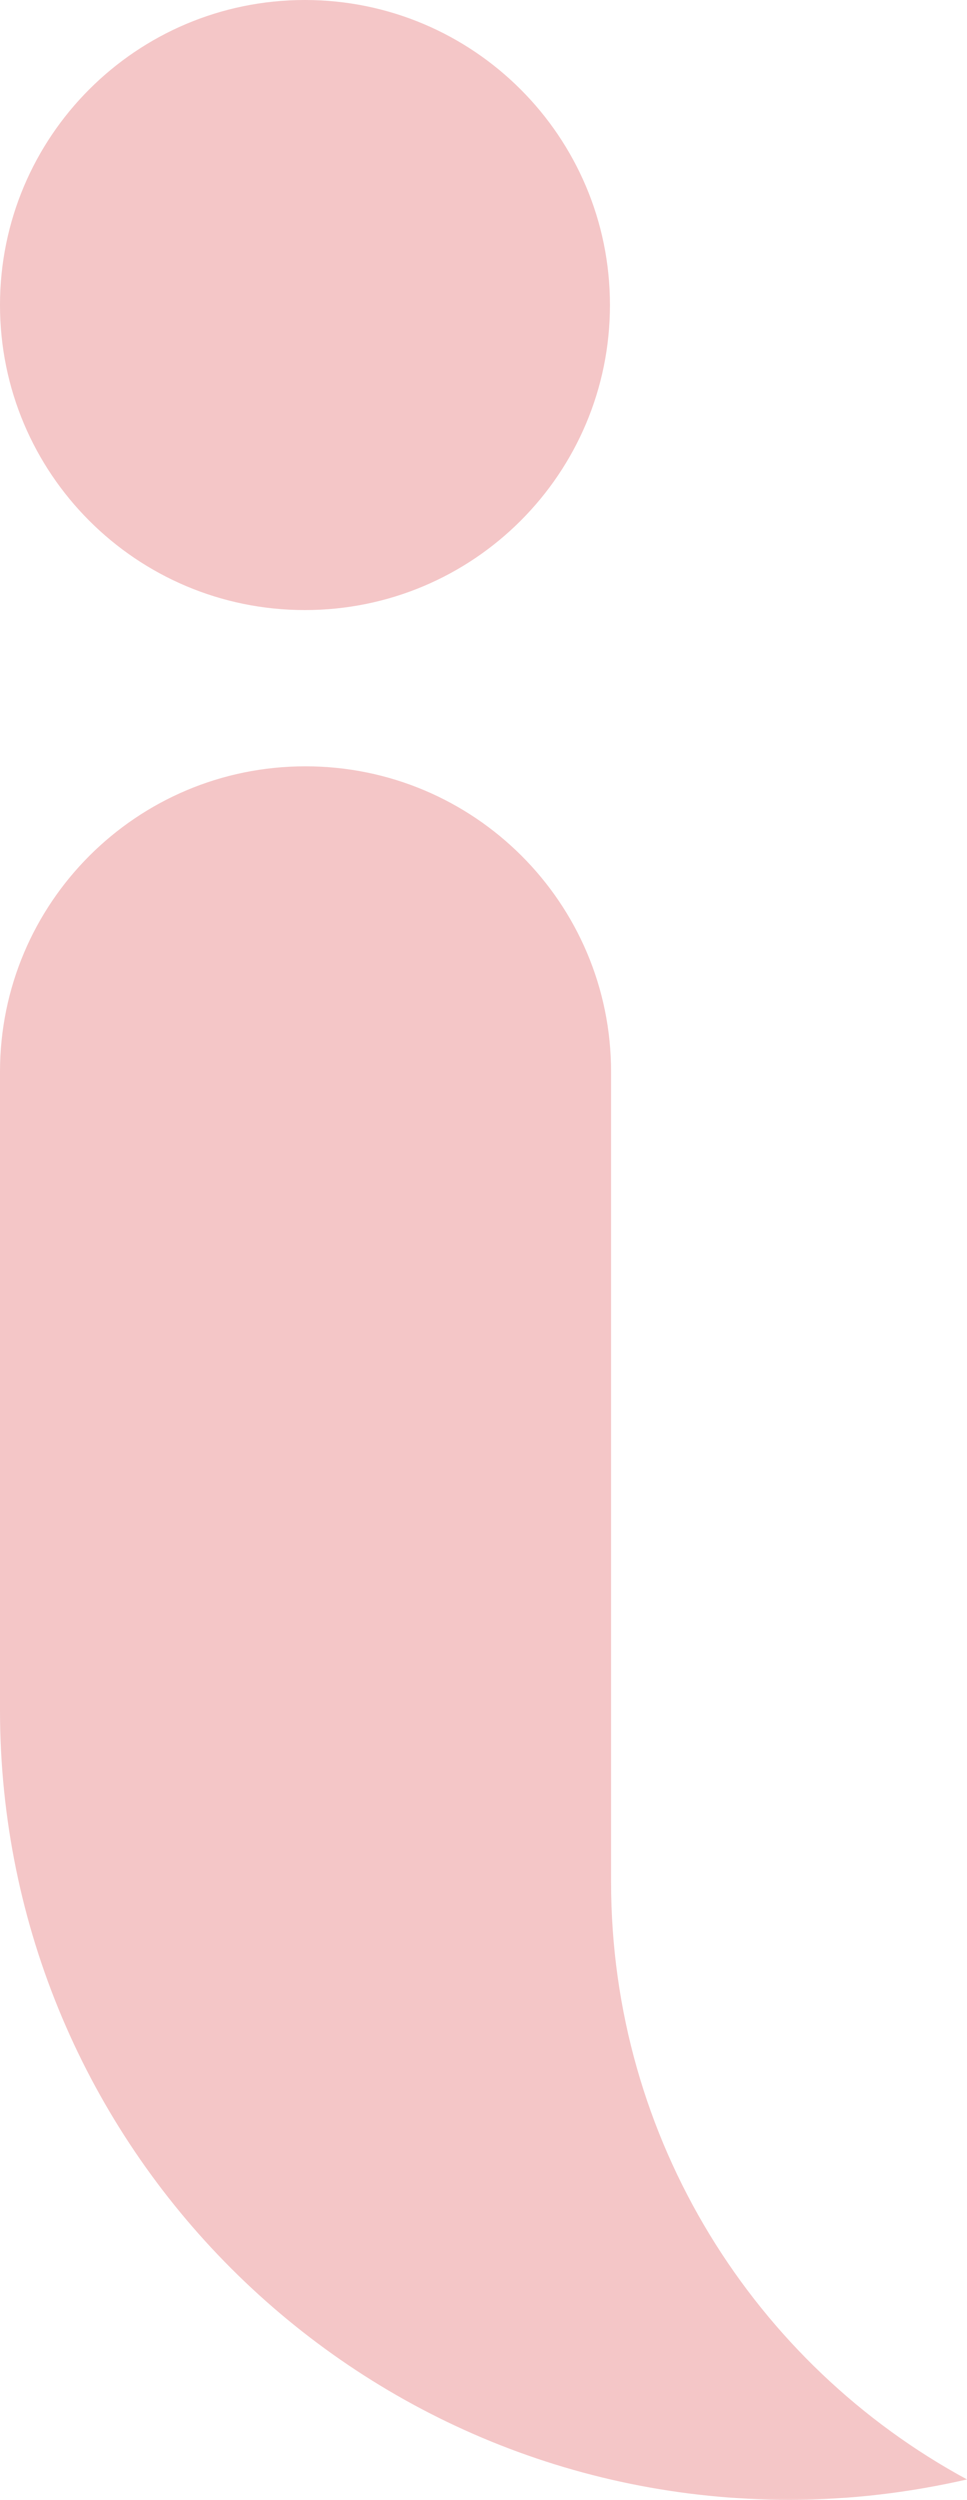 <svg width="130" height="336" viewBox="0 0 130 336" fill="none" xmlns="http://www.w3.org/2000/svg">
    <path opacity="0.25" d="M130 333.26C122.318 335.017 114.338 336 106.12 336C47.522 336 1.12218e-05 288.471 6.24122e-06 229.834L-1.04366e-06 144.067C-2.97111e-06 121.374 18.372 103 41.06 103C63.749 103 82.151 121.374 82.151 144.067L82.151 252.943C82.151 287.637 101.505 317.834 130 333.26Z" fill="#D51C23"/>
    <path opacity="0.25" d="M40.985 82C63.662 82 82 63.639 82 41C82 18.361 63.633 -5.97668e-06 40.985 -3.93888e-06C18.338 -1.90107e-06 2.22401e-06 18.361 4.14693e-06 41C6.06986e-06 63.639 18.338 82 40.985 82Z" fill="#D51C23"/>
    </svg>
    